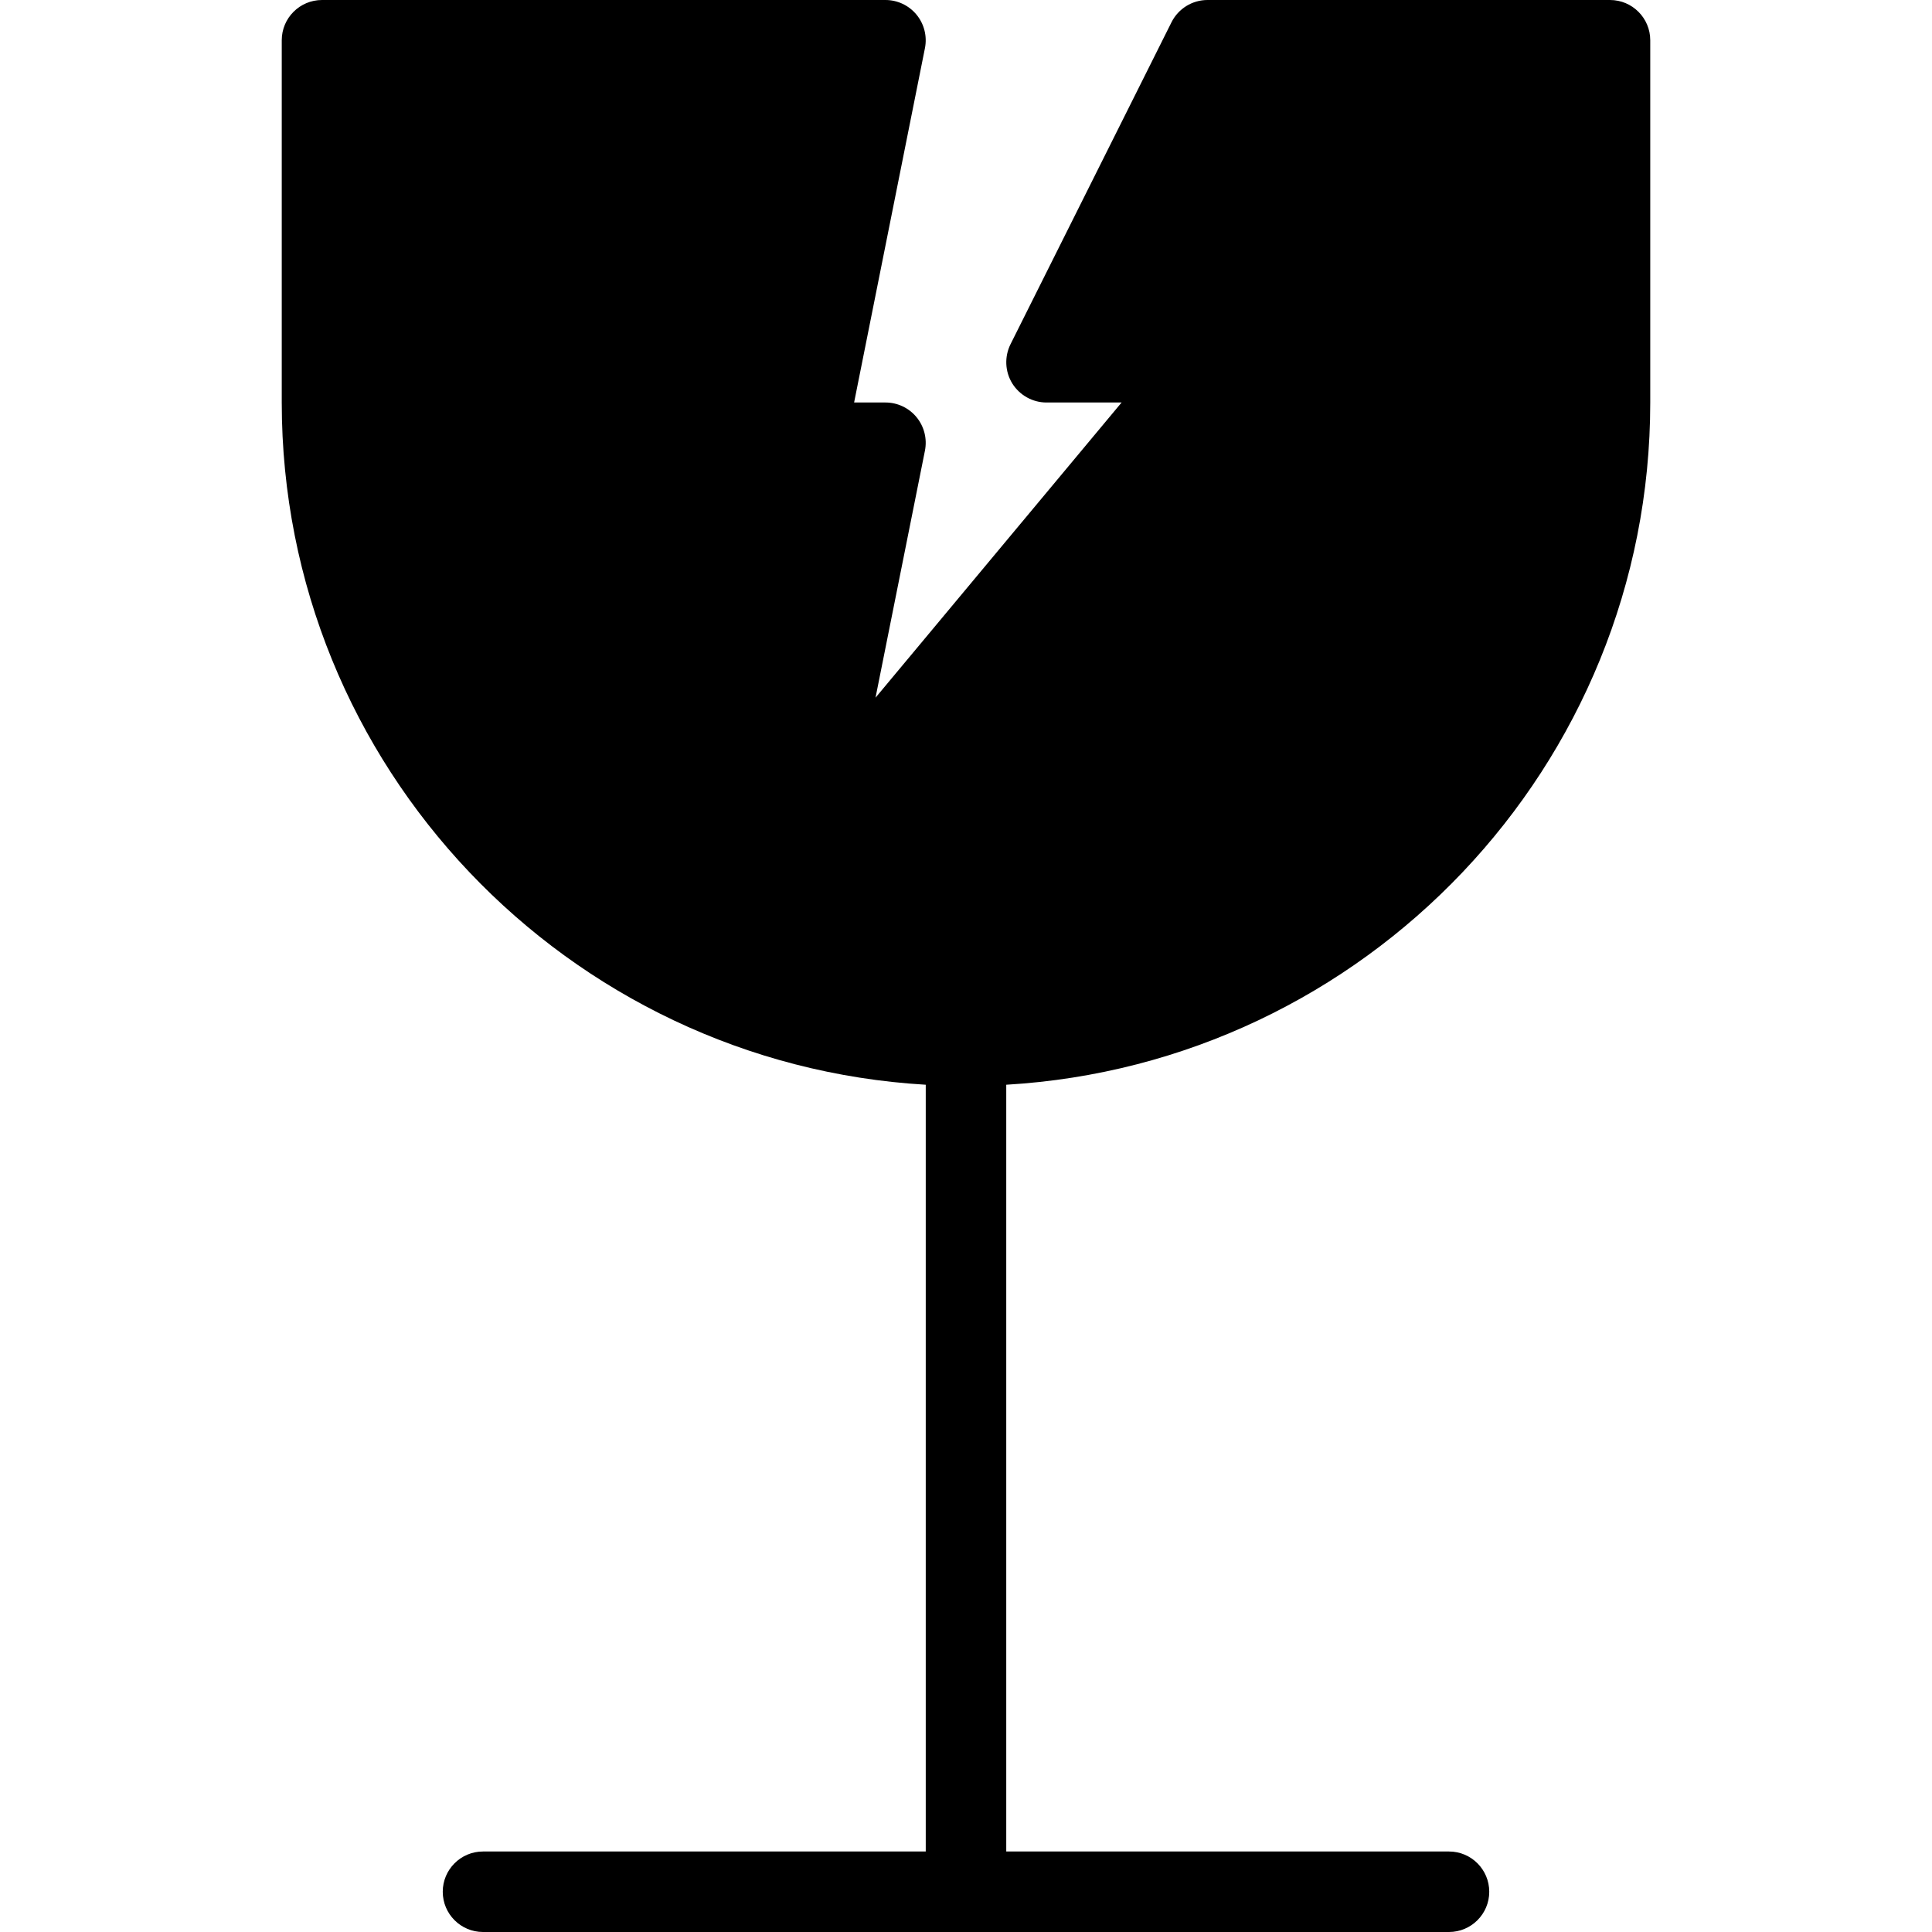 <?xml version="1.0" encoding="iso-8859-1"?>
<!-- Generator: Adobe Illustrator 19.0.0, SVG Export Plug-In . SVG Version: 6.00 Build 0)  -->
<svg version="1.1" id="Layer_1" xmlns="http://www.w3.org/2000/svg" xmlns:xlink="http://www.w3.org/1999/xlink" x="0px" y="0px"
	 viewBox="0 0 24 24" style="enable-background:new 0 0 24 24;" xml:space="preserve">
<path d="M20.5,5V0.5C20.5,0.224,20.276,0,20,0h-5c-0.189,0-0.362,0.107-0.447,0.276l-2,4c-0.077,0.155-0.069,0.339,0.021,0.486
	C12.666,4.91,12.827,5,13,5h0.933l-3.057,3.667l0.614-3.069c0.029-0.147-0.009-0.299-0.104-0.415S11.149,5,11,5h-0.39l0.88-4.402
	c0.029-0.147-0.009-0.299-0.104-0.415S11.149,0,11,0H4C3.724,0,3.5,0.224,3.5,0.5V5c0,4.518,3.547,8.214,8,8.475V23H6
	c-0.276,0-0.5,0.224-0.5,0.5S5.724,24,6,24h12c0.276,0,0.5-0.224,0.5-0.5S18.276,23,18,23h-5.5v-9.525
	C16.953,13.214,20.5,9.518,20.5,5z"/>
<g>
</g>
<g>
</g>
<g>
</g>
<g>
</g>
<g>
</g>
<g>
</g>
<g>
</g>
<g>
</g>
<g>
</g>
<g>
</g>
<g>
</g>
<g>
</g>
<g>
</g>
<g>
</g>
<g>
</g>
</svg>
